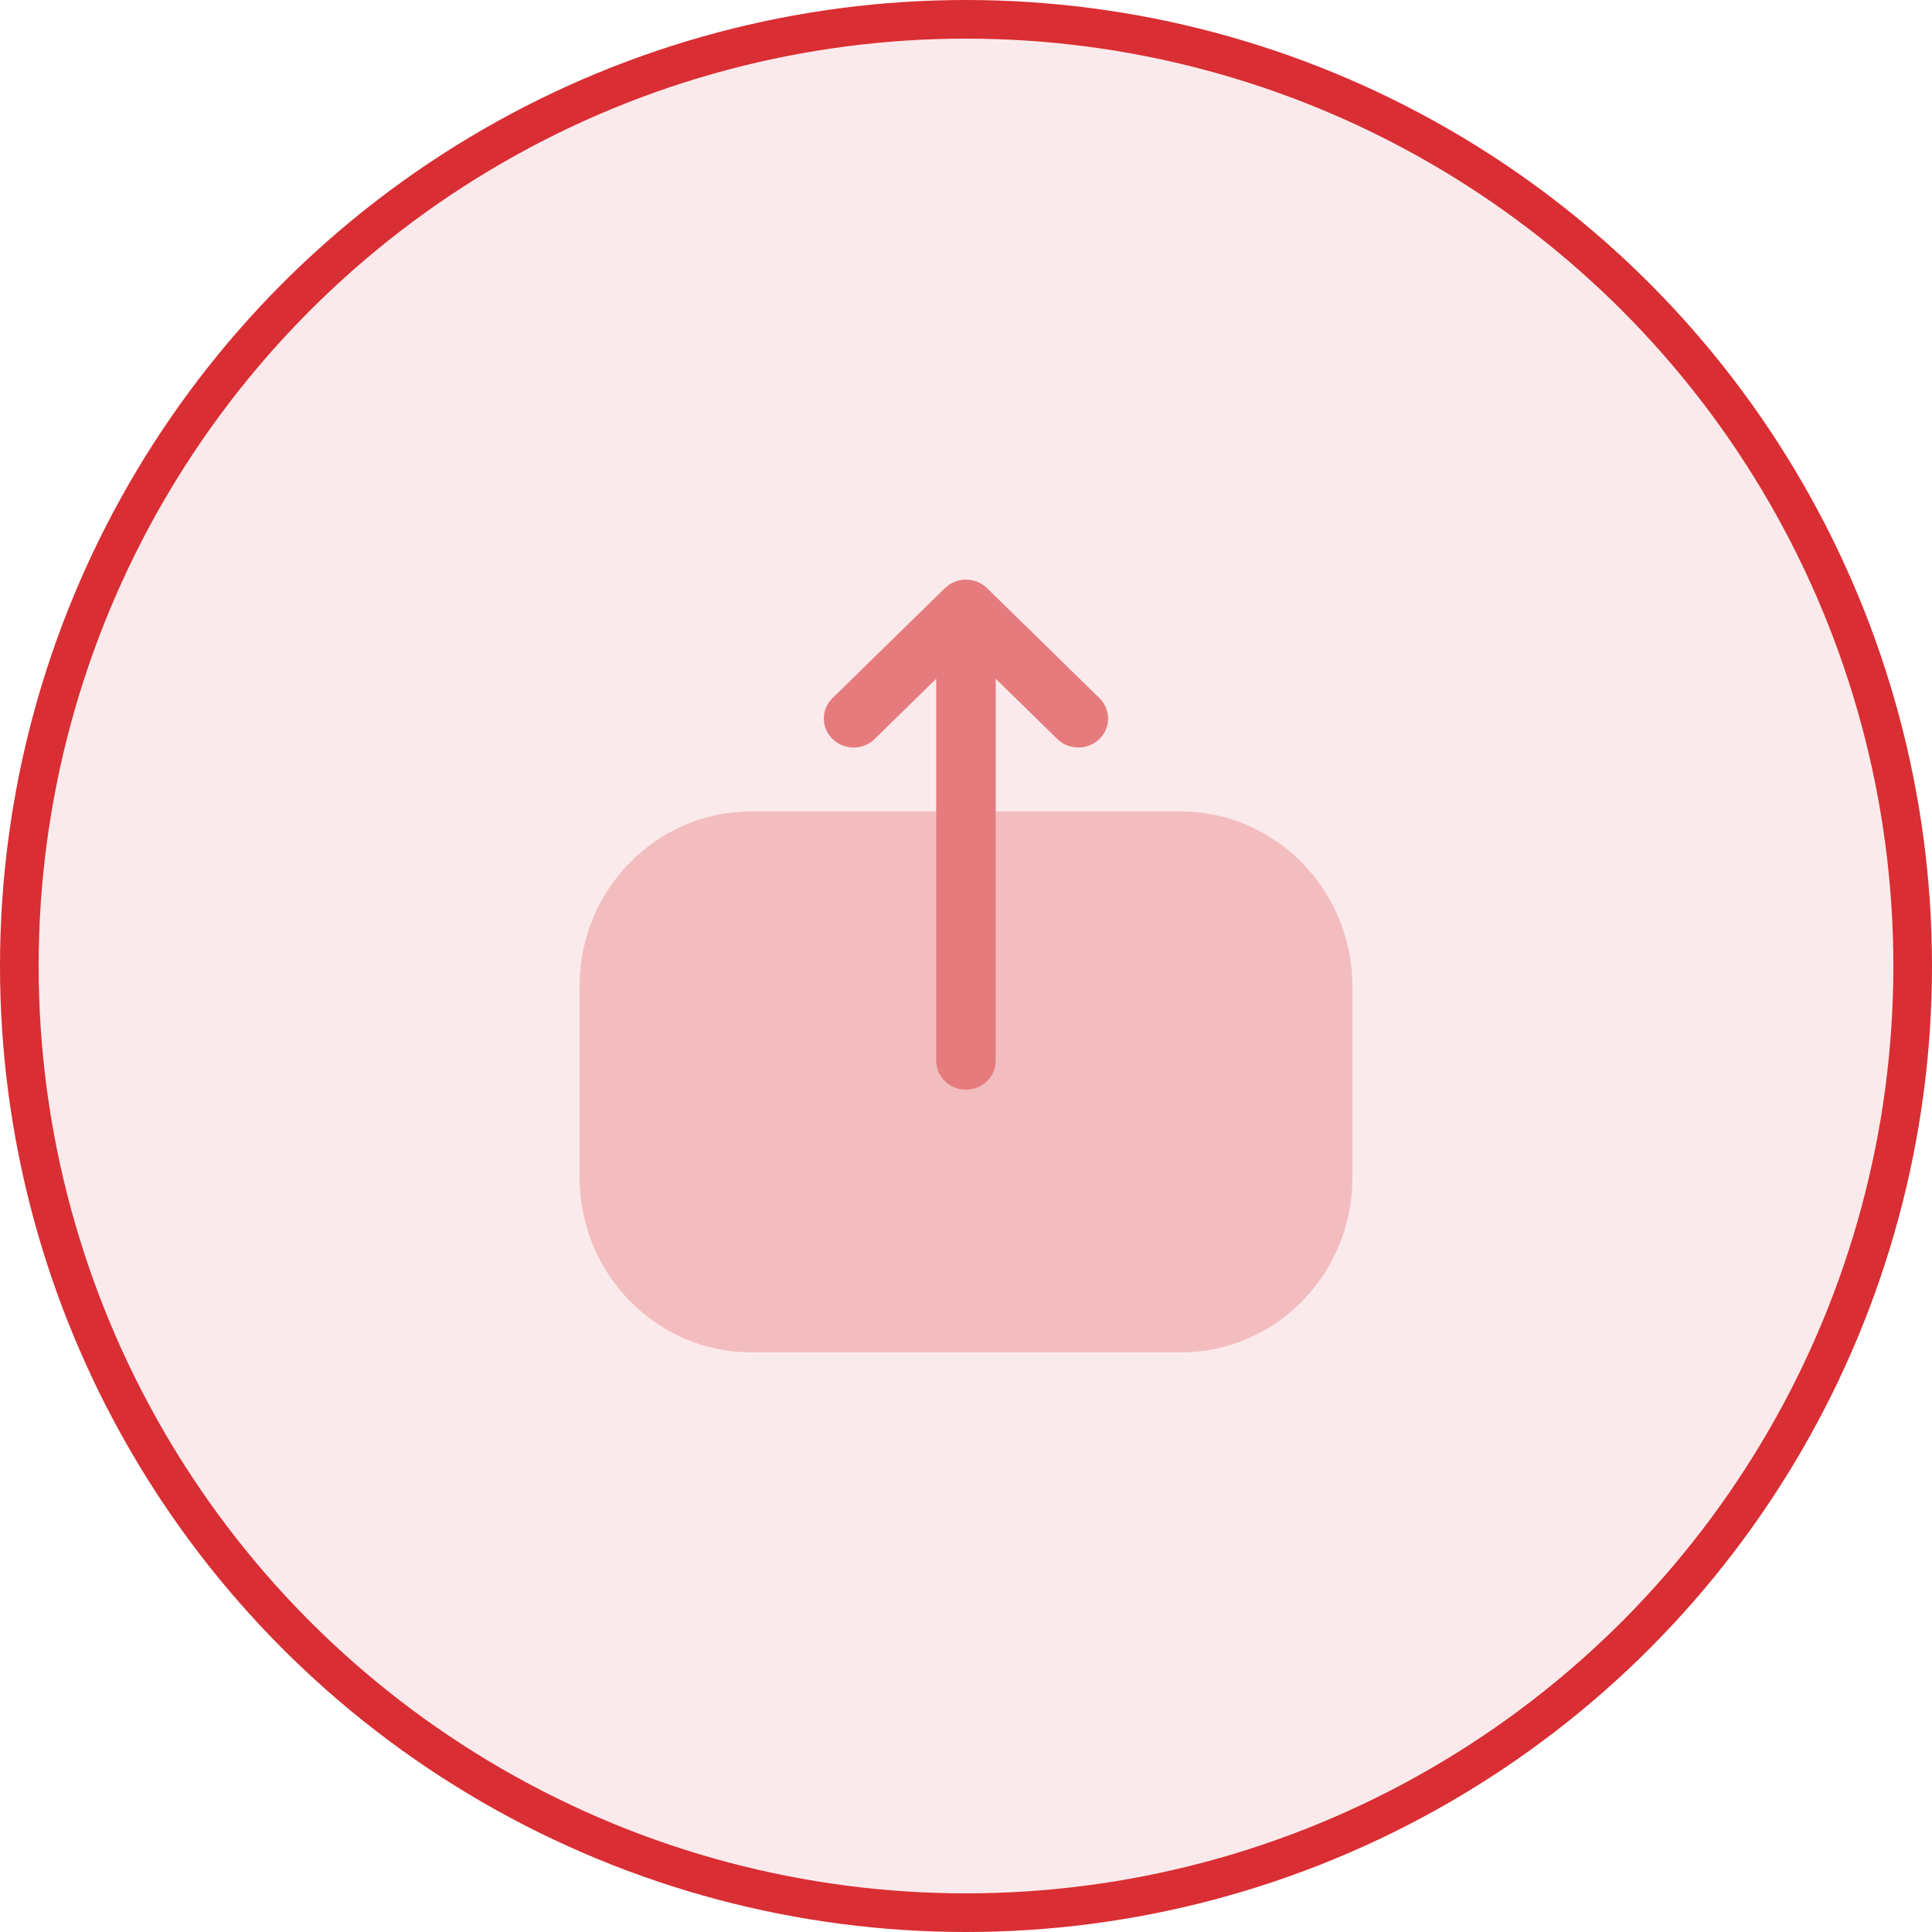 <svg width="50" height="50" viewBox="0 0 50 50" fill="none" xmlns="http://www.w3.org/2000/svg">
<circle cx="25" cy="25" r="24.5" fill="#D92E33" fill-opacity="0.1" stroke="#D92E33"/>
<path opacity="0.4" d="M19.447 35C16.996 35 15 32.97 15 30.476V25.514C15 23.025 16.99 21 19.437 21H30.553C33.005 21 35 23.03 35 25.526V30.485C35 32.975 33.01 35 30.563 35H29.623H19.447Z" fill="#E67B7E"/>
<path d="M24.454 15.221L21.545 18.067C21.245 18.361 21.245 18.834 21.547 19.127C21.849 19.42 22.336 19.419 22.636 19.125L24.229 17.566V19.061V27.451C24.229 27.865 24.574 28.201 24.999 28.201C25.425 28.201 25.769 27.865 25.769 27.451V17.566L27.362 19.125C27.662 19.419 28.149 19.42 28.451 19.127C28.602 18.98 28.678 18.788 28.678 18.596C28.678 18.405 28.602 18.213 28.453 18.067L25.545 15.221C25.4 15.08 25.204 15 24.999 15C24.795 15 24.599 15.08 24.454 15.221Z" fill="#E67B7E"/>
</svg>

